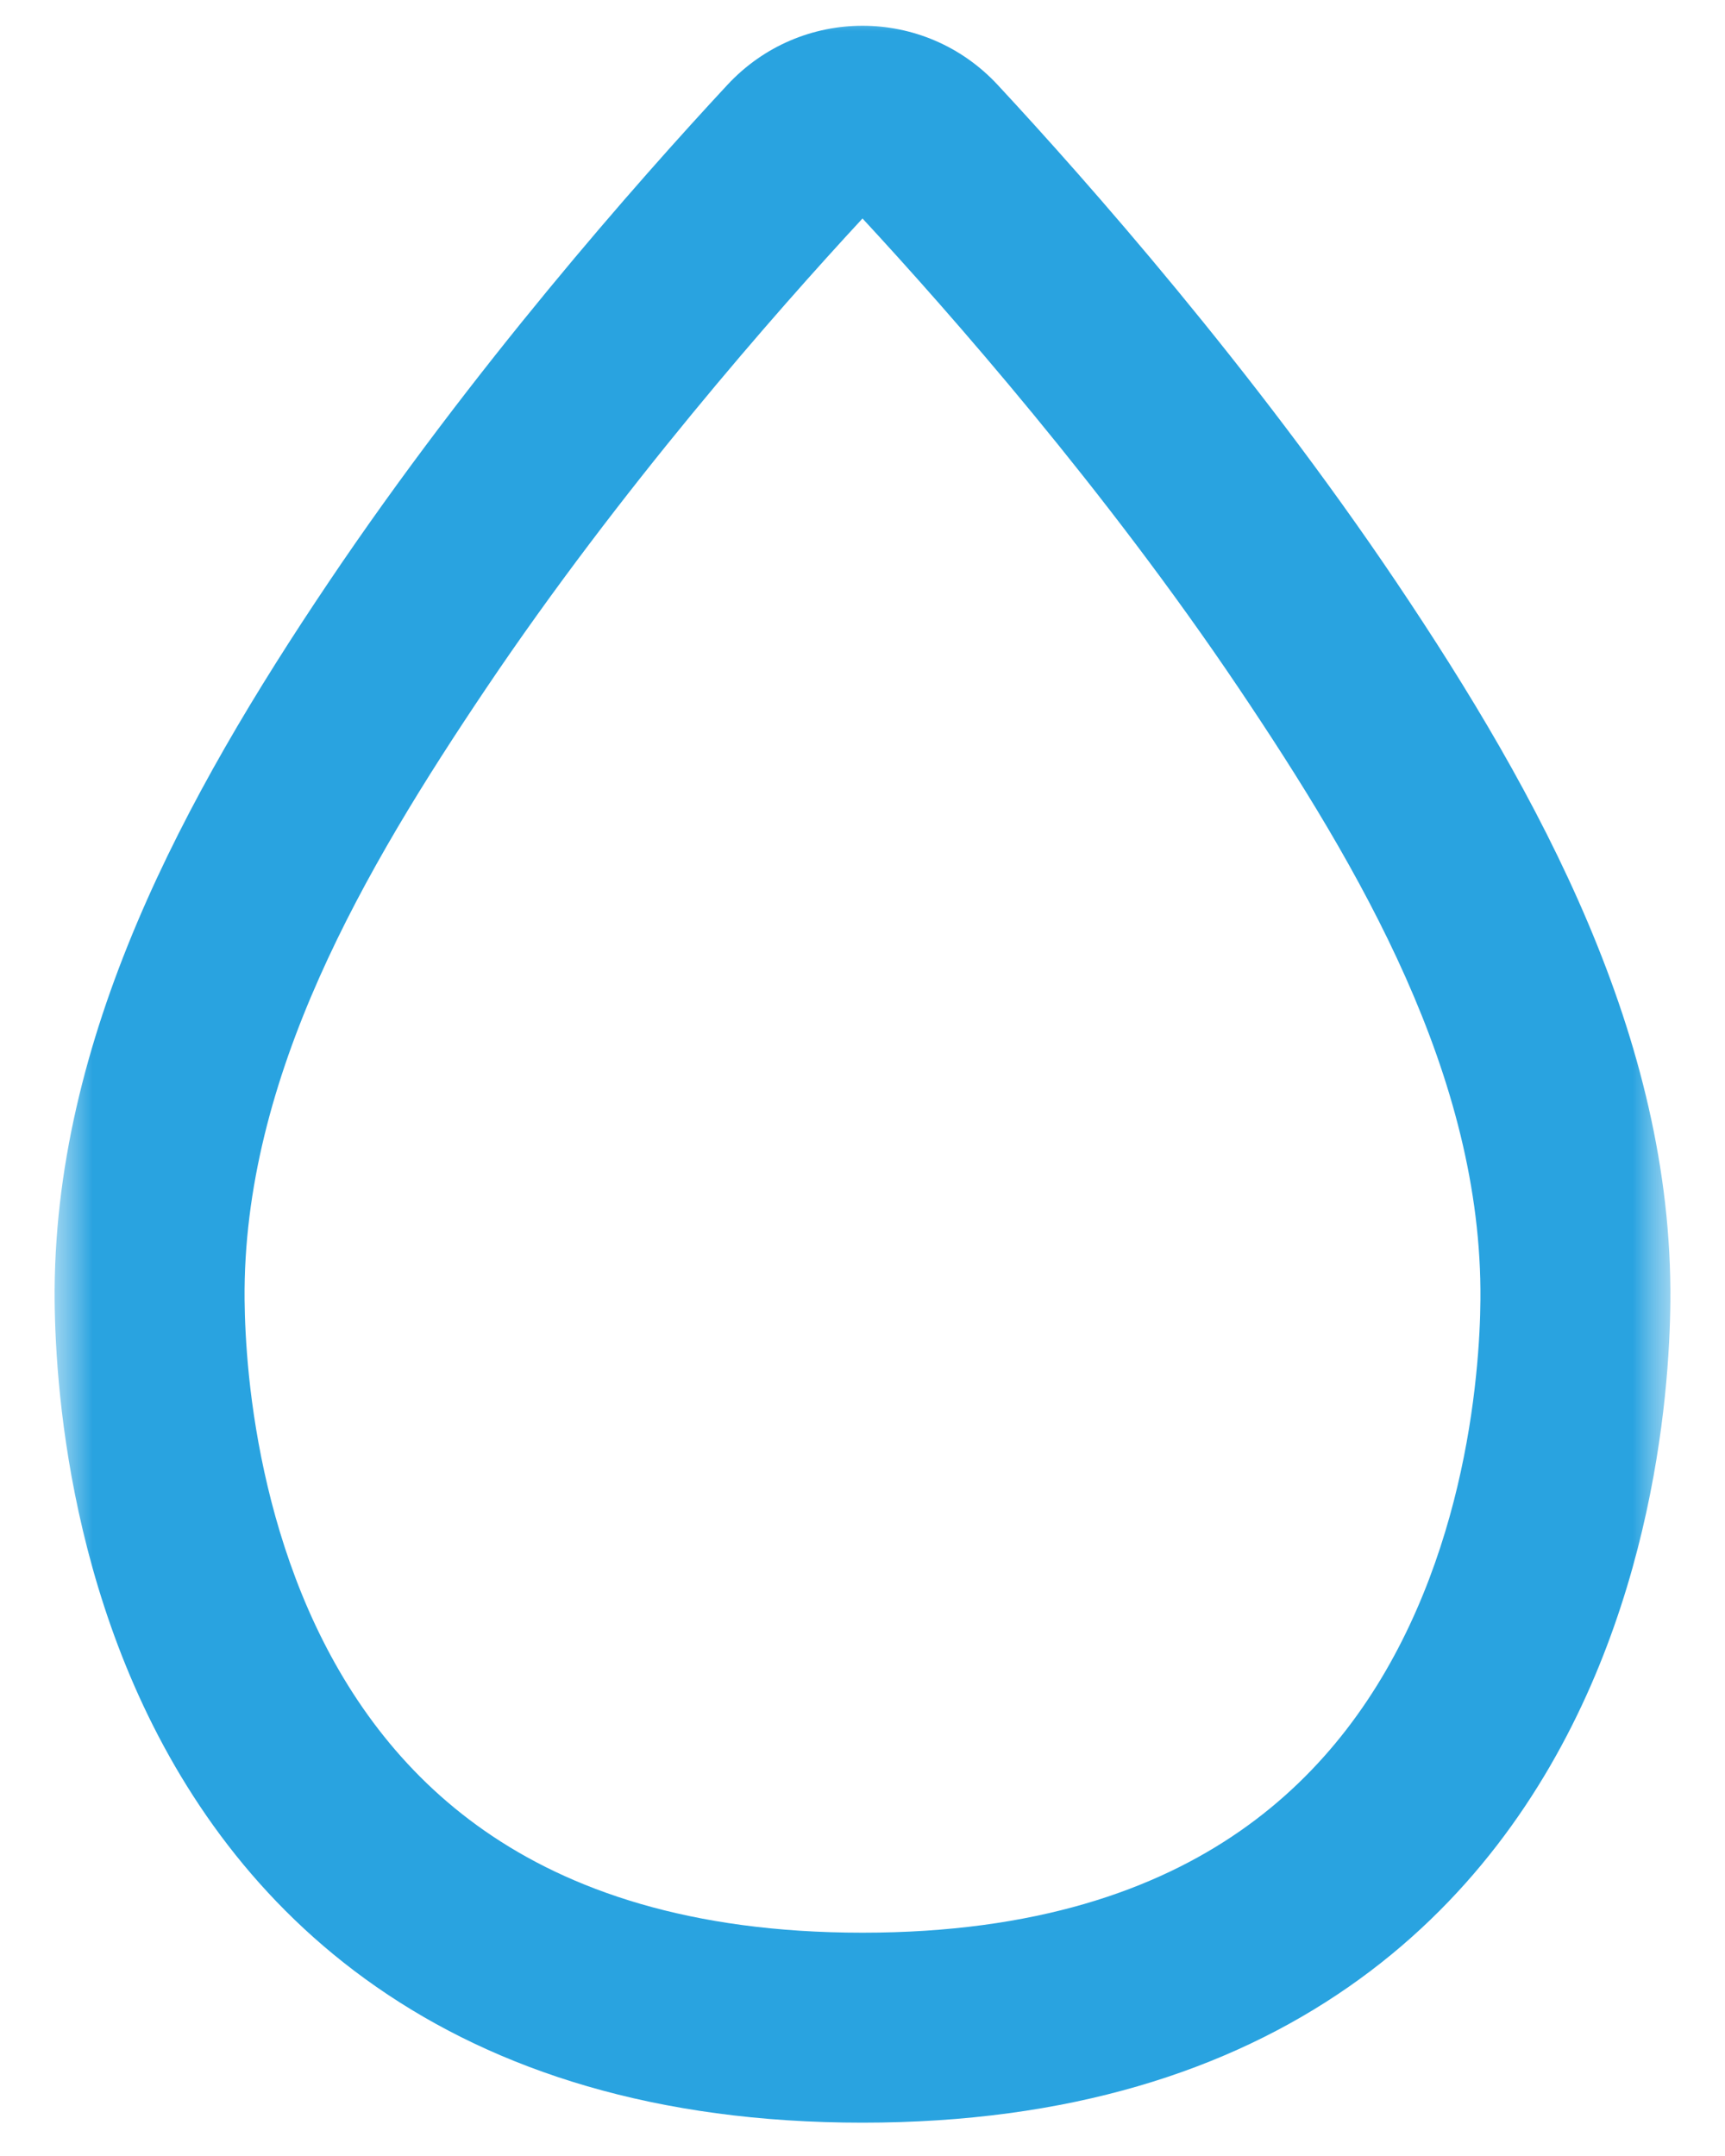 <svg width="28" height="35" viewBox="0 0 28 35" fill="none" xmlns="http://www.w3.org/2000/svg">
<g clip-path="url(#clip0_8_796)">
<mask id="mask0_8_796" style="mask-type:luminance" maskUnits="userSpaceOnUse" x="0" y="0" width="28" height="35">
<path d="M27.5 0H0.5V35H27.5V0Z" fill="white"/>
</mask>
<g mask="url(#mask0_8_796)">
<mask id="mask1_8_796" style="mask-type:luminance" maskUnits="userSpaceOnUse" x="0" y="0" width="28" height="35">
<path d="M27.5 0H0.5V35H27.5V0Z" fill="white"/>
</mask>
<g mask="url(#mask1_8_796)">
<path fill-rule="evenodd" clip-rule="evenodd" d="M16.194 1.378C15.005 0.098 12.995 0.098 11.806 1.379C10.351 2.945 7.666 5.985 5.335 9.451C3.009 12.909 0.849 16.849 0.887 21.127C0.891 21.506 0.911 22.037 0.977 22.67C1.108 23.929 1.424 25.637 2.181 27.368C2.942 29.107 4.163 30.901 6.11 32.255C8.066 33.616 10.648 34.459 14 34.459C17.352 34.459 19.934 33.616 21.89 32.255C23.837 30.901 25.058 29.107 25.819 27.368C26.576 25.637 26.893 23.929 27.024 22.67C27.09 22.037 27.11 21.506 27.113 21.127C27.152 16.849 24.991 12.909 22.666 9.451C20.334 5.985 17.649 2.945 16.194 1.378ZM7.893 11.171C10.063 7.946 12.582 5.079 14 3.547C15.418 5.079 17.938 7.946 20.107 11.171C22.071 14.092 24.063 17.47 24.03 21.1C24.028 21.396 24.012 21.828 23.957 22.351C23.848 23.405 23.586 24.78 22.994 26.132C22.406 27.477 21.507 28.766 20.129 29.724C18.761 30.676 16.815 31.375 14 31.375C11.185 31.375 9.239 30.676 7.871 29.724C6.494 28.766 5.595 27.477 5.006 26.132C4.415 24.78 4.153 23.405 4.043 22.351C3.989 21.828 3.973 21.396 3.97 21.1C3.938 17.47 5.929 14.092 7.893 11.171Z" fill="#29A3E0"/>
</g>
</g>
</g>
<defs>
<clipPath id="clip0_8_796">
<rect width="28" height="35" fill="white"/>
</clipPath>
</defs>
</svg>

